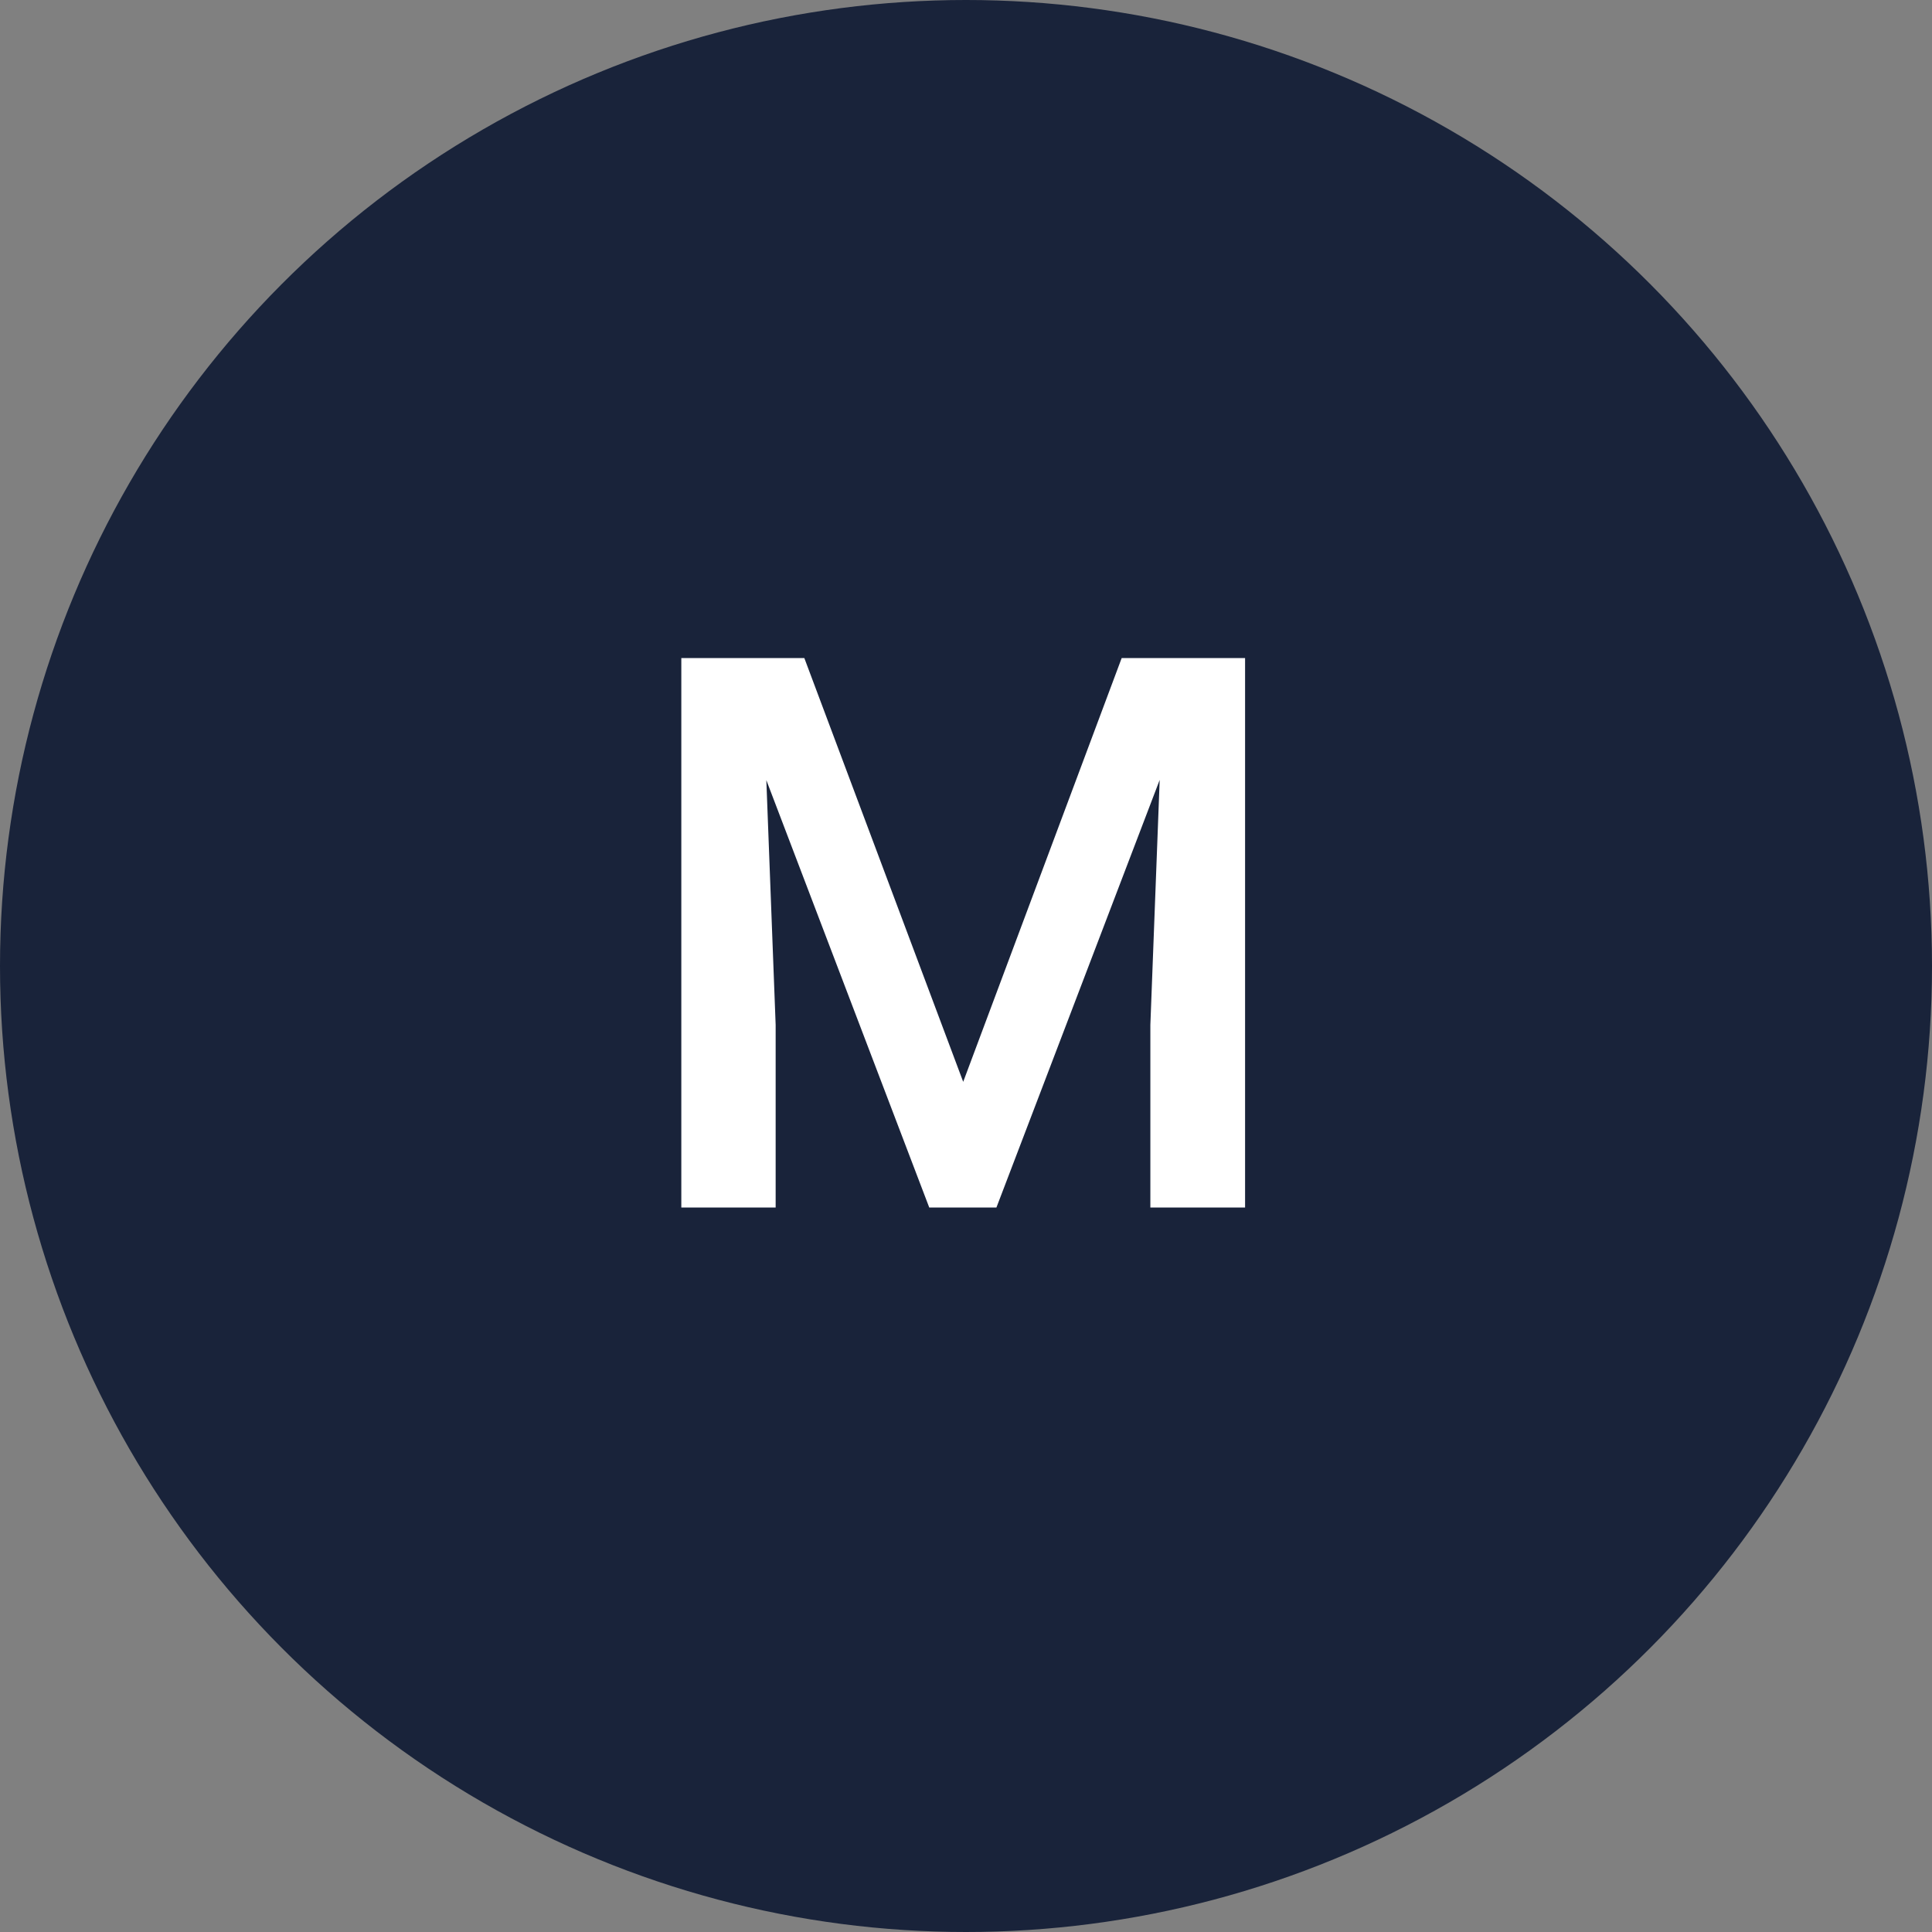 <svg width="40" height="40" viewBox="0 0 40 40" fill="none" xmlns="http://www.w3.org/2000/svg">
<rect x="0" y="0" width="40" height="40" fill="#808080" stroke="none"/>
<g clip-path="url(#clip0_2836_14404)">
<circle cx="20" cy="20" r="20" fill="#19233A"/>
<path d="M14.903 13.625H16.653L19.942 22.398L23.223 13.625H24.973L20.63 25H19.239L14.903 13.625ZM14.106 13.625H15.77L16.059 21.219V25H14.106V13.625ZM24.106 13.625H25.778V25H23.817V21.219L24.106 13.625Z" fill="white"/>
</g>
<defs>
<clipPath id="clip0_2836_14404">
<rect width="40" height="40" fill="white"/>
</clipPath>
</defs>
</svg>
